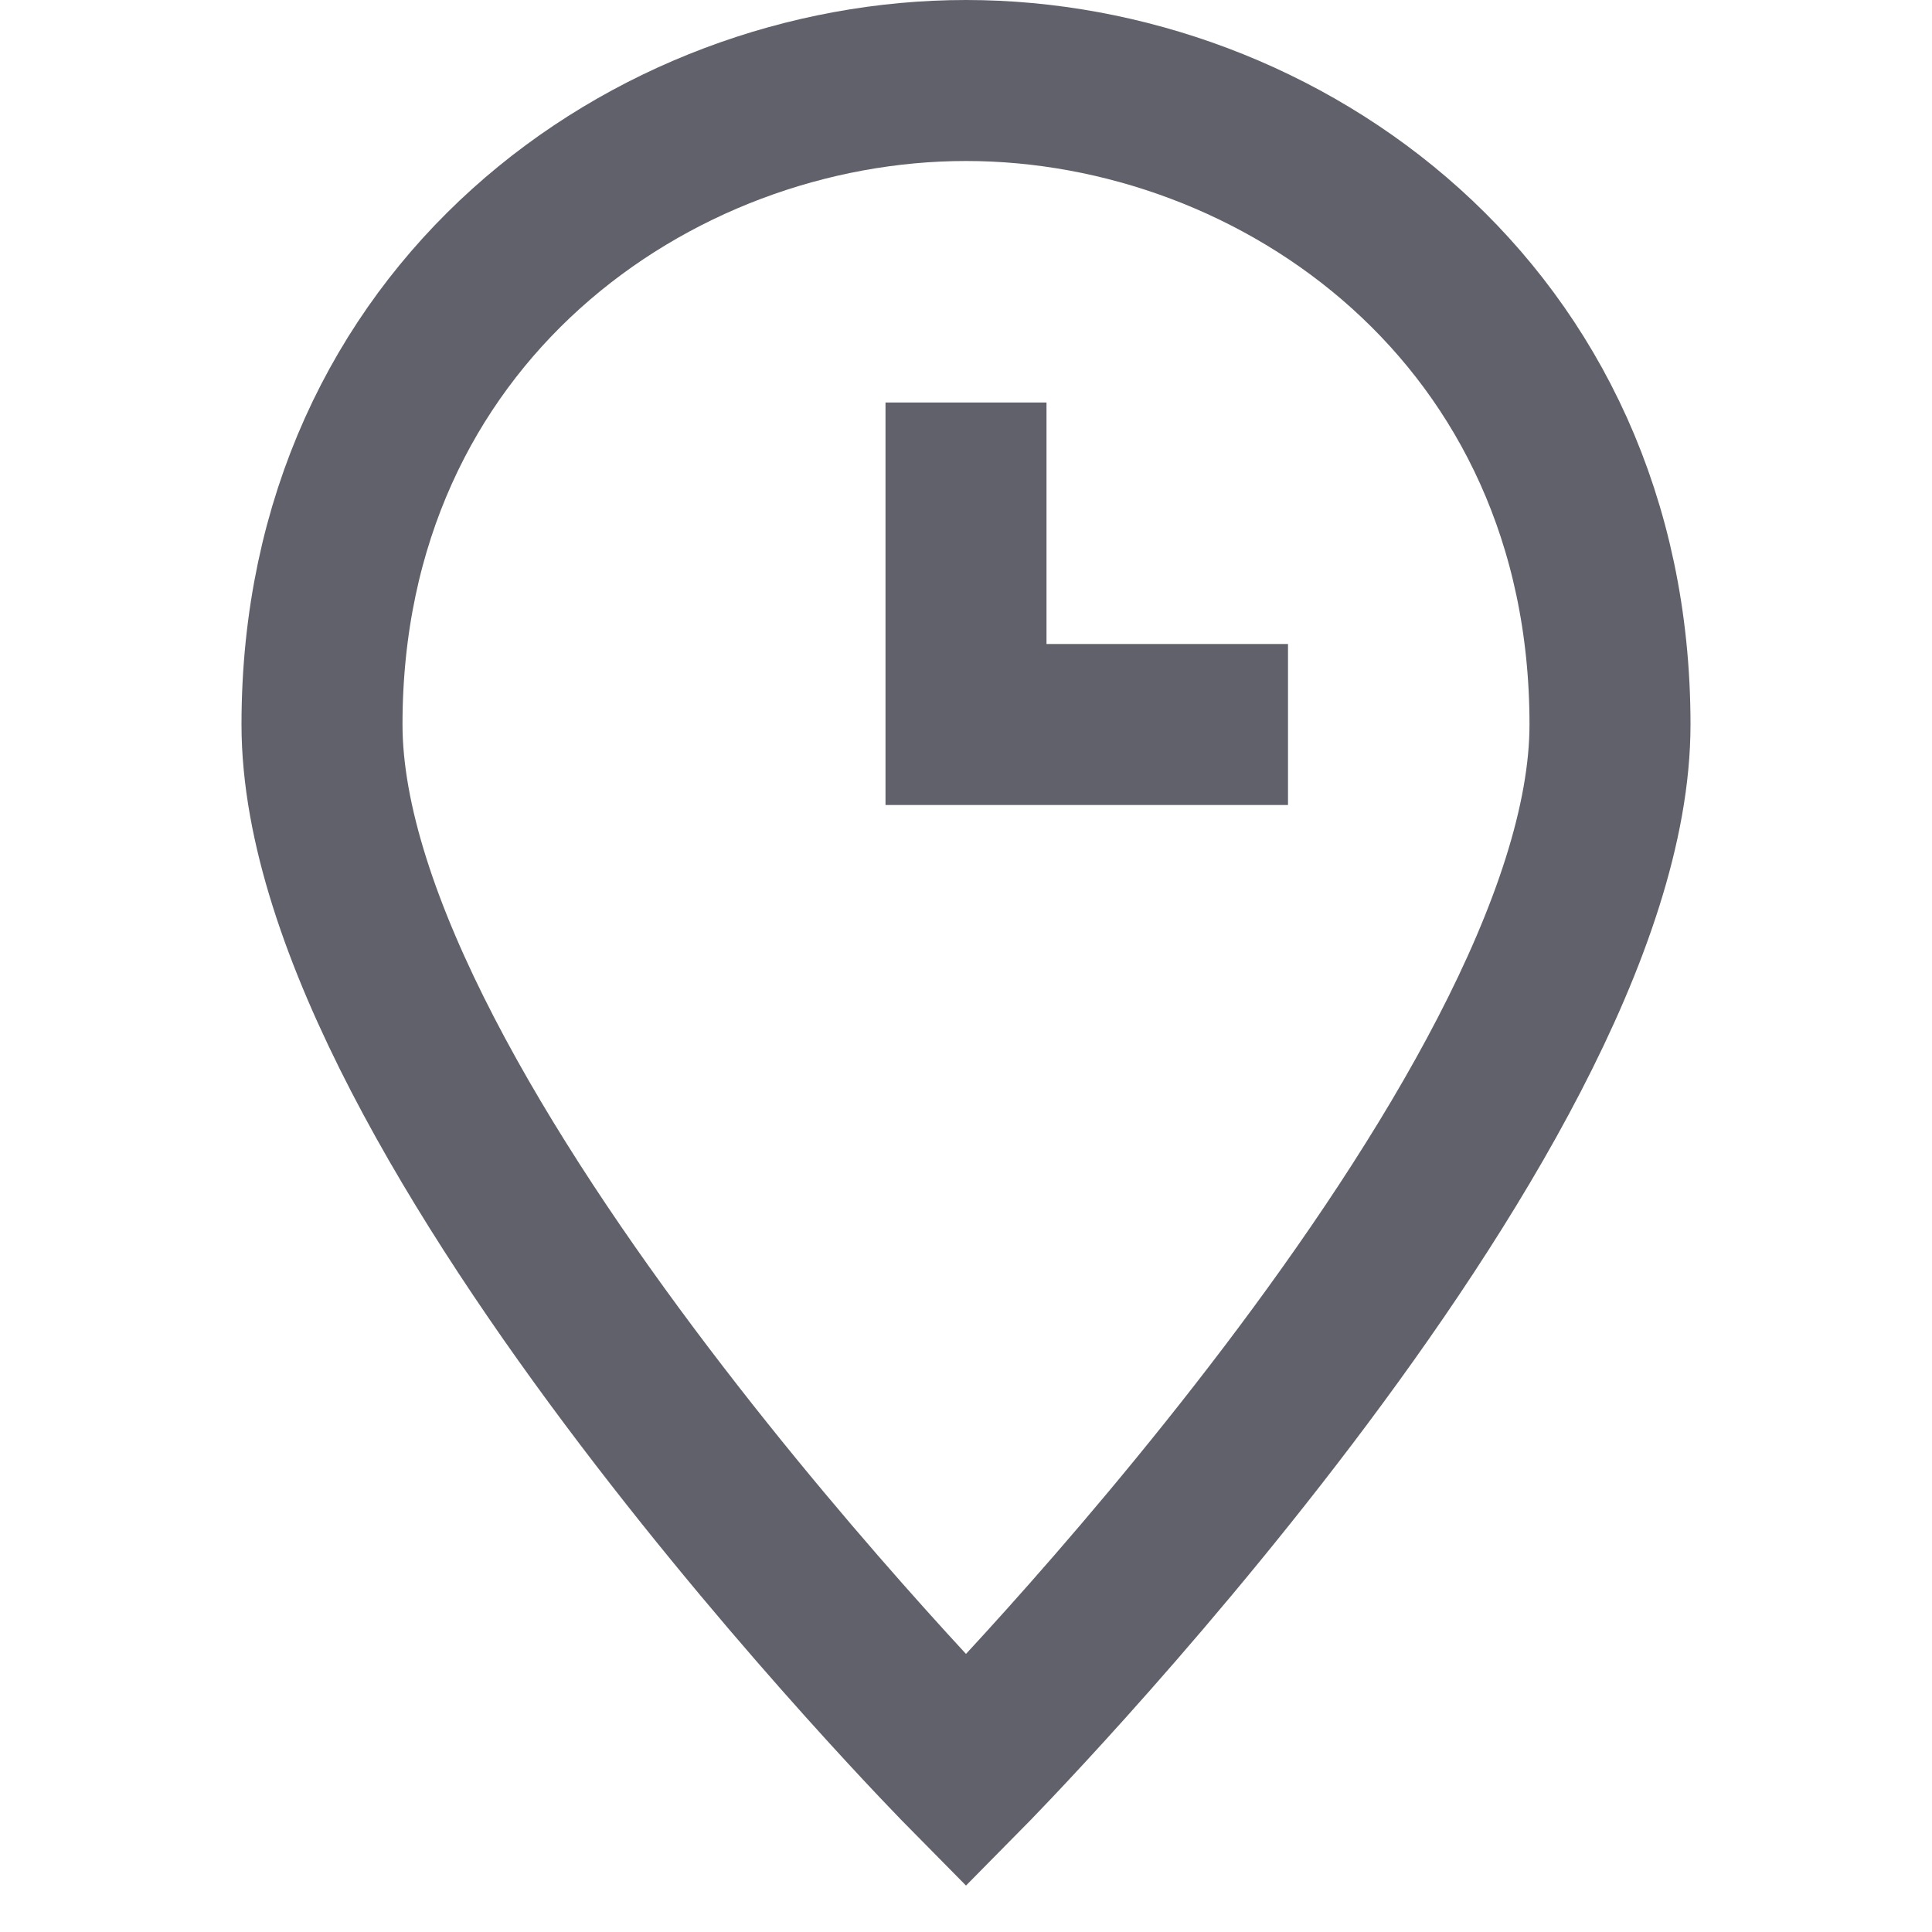 <svg xmlns="http://www.w3.org/2000/svg" height="24" width="24" viewBox="0 0 24 24"><path fill="none" stroke="#61616b" stroke-width="2" d="M20,9c0,4.9-8,13-8,13 S4,13.9,4,9c0-5.1,4.1-8,8-8S20,3.9,20,9z"></path> <polyline data-color="color-2" fill="none" stroke="#61616b" stroke-width="2" points=" 12,5 12,9 16,9 "></polyline></svg>